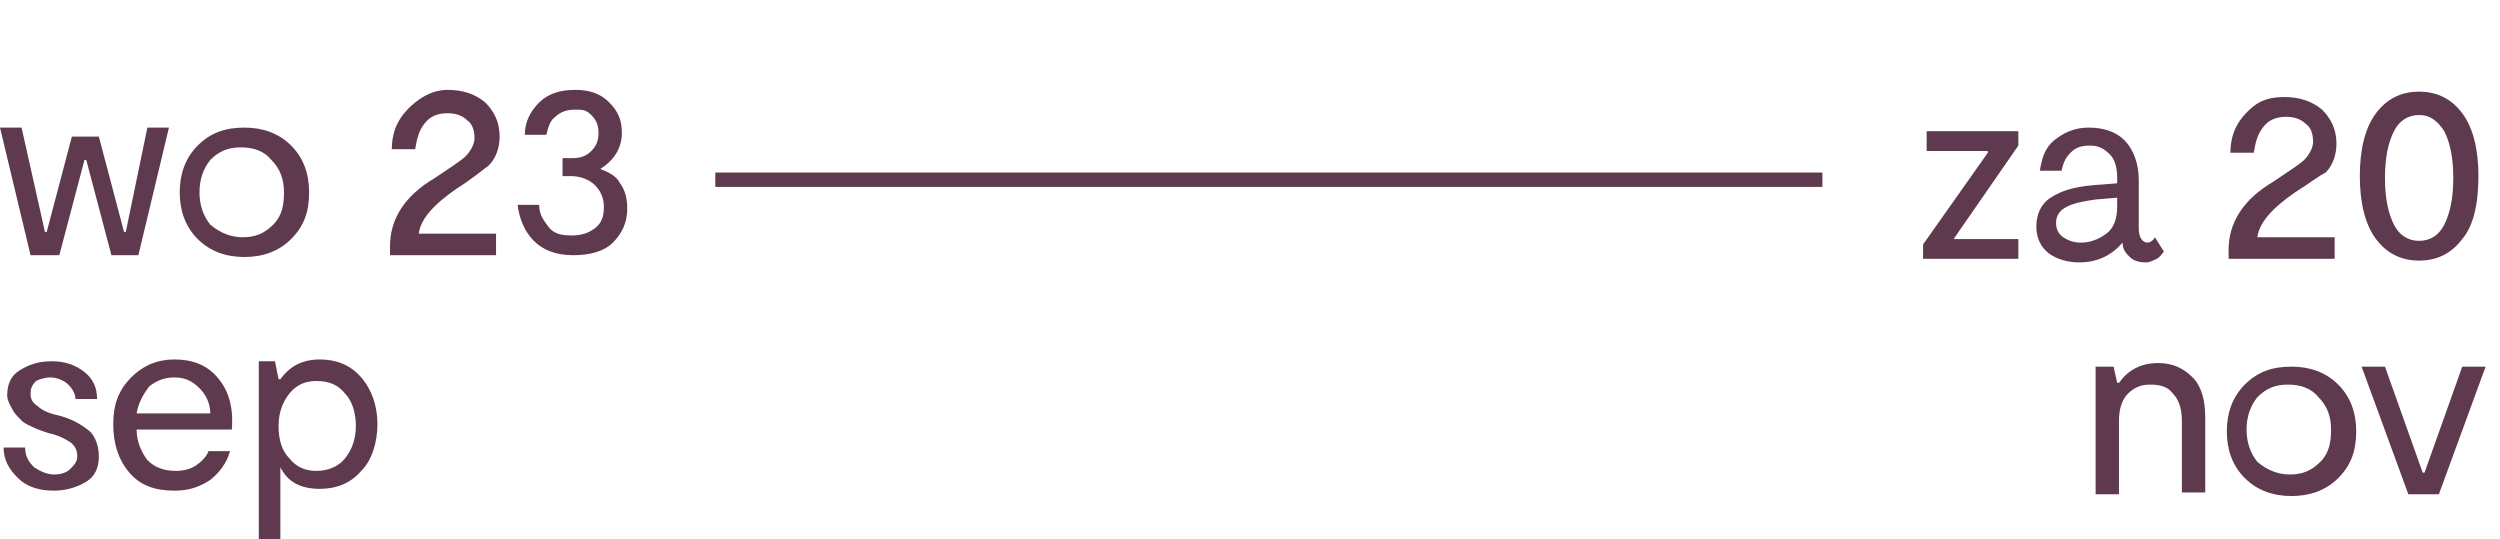 <?xml version="1.0" encoding="utf-8"?>
<!-- Generator: Adobe Illustrator 24.3.0, SVG Export Plug-In . SVG Version: 6.00 Build 0)  -->
<svg version="1.1" id="Laag_1" xmlns="http://www.w3.org/2000/svg" xmlns:xlink="http://www.w3.org/1999/xlink" x="0px" y="0px"
	 width="139.1px" height="30px" viewBox="0 0 139.1 30" style="enable-background:new 0 0 139.1 30;" xml:space="preserve">
<style type="text/css">
	.st0{fill:#5F3A4E;}
</style>
<g>
	<g>
		<g>
			<path class="st0" d="M8.2,7.1h1.2l-1.7,7.1H6.2L4.8,8.9H4.7l-1.4,5.3H1.7L0,7.1h1.2l1.3,5.8h0.1L4,7.6h1.5l1.4,5.3H7L8.2,7.1z"/>
			<path class="st0" d="M13.6,14.3c-1,0-1.9-0.3-2.6-1s-1-1.6-1-2.6s0.3-1.9,1-2.6s1.5-1,2.6-1c1,0,1.9,0.3,2.6,1s1,1.6,1,2.6
				c0,1.1-0.3,1.9-1,2.6S14.6,14.3,13.6,14.3z M13.5,13.2c0.7,0,1.2-0.2,1.7-0.7s0.6-1.1,0.6-1.8s-0.2-1.3-0.7-1.8
				c-0.4-0.5-1-0.7-1.7-0.7s-1.2,0.2-1.7,0.7c-0.4,0.5-0.6,1.1-0.6,1.8s0.2,1.3,0.6,1.8C12.3,13,12.9,13.2,13.5,13.2z"/>
			<path class="st0" d="M25.4,10.5c-1.3,0.9-2,1.7-2.1,2.5h4.3v1.2h-5.9v-0.5c0-1.5,0.8-2.8,2.5-3.8c0.9-0.6,1.5-1,1.7-1.2
				c0.3-0.3,0.5-0.7,0.5-1c0-0.4-0.1-0.8-0.4-1c-0.3-0.3-0.7-0.4-1.1-0.4c-0.6,0-1,0.2-1.3,0.6s-0.4,0.8-0.5,1.4h-1.3
				c0-0.5,0.1-1,0.3-1.4c0.2-0.4,0.5-0.8,1-1.2S24.2,5,24.9,5c0.8,0,1.5,0.2,2.1,0.7c0.5,0.5,0.8,1.1,0.8,1.9c0,0.6-0.2,1.2-0.6,1.6
				C26.8,9.5,26.2,10,25.4,10.5z"/>
			<path class="st0" d="M33.4,9.4c0.5,0.2,0.9,0.4,1.1,0.8c0.3,0.4,0.4,0.9,0.4,1.4c0,0.8-0.3,1.4-0.8,1.9s-1.3,0.7-2.2,0.7
				c-1,0-1.7-0.3-2.2-0.8s-0.8-1.2-0.9-2H30c0,0.5,0.2,0.8,0.5,1.2s0.7,0.5,1.3,0.5c0.5,0,0.9-0.1,1.3-0.4s0.5-0.7,0.5-1.2
				s-0.2-0.9-0.5-1.2s-0.8-0.5-1.3-0.5h-0.5v-1h0.5c0.5,0,0.8-0.1,1.1-0.4c0.3-0.3,0.4-0.6,0.4-1s-0.1-0.7-0.4-1S32.4,6.1,32,6.1
				c-0.4,0-0.8,0.1-1.1,0.4c-0.3,0.2-0.4,0.6-0.5,1h-1.2c0-0.7,0.3-1.3,0.8-1.8C30.5,5.2,31.2,5,32,5s1.4,0.2,1.9,0.7s0.7,1,0.7,1.7
				C34.6,8.2,34.2,8.9,33.4,9.4L33.4,9.4z"/>
			<path class="st0" d="M5.5,25.4c0,0.6-0.2,1.1-0.7,1.4S3.7,27.3,3,27.3c-0.8,0-1.5-0.2-2-0.7s-0.8-1-0.8-1.7h1.2
				c0,0.5,0.2,0.8,0.5,1.1c0.3,0.2,0.7,0.4,1.1,0.4s0.7-0.1,0.9-0.3c0.2-0.2,0.4-0.4,0.4-0.7c0-0.3-0.1-0.6-0.4-0.8
				c-0.3-0.2-0.7-0.4-1.2-0.5c-0.3-0.1-0.6-0.2-0.8-0.3s-0.5-0.2-0.7-0.4C1,23.2,0.8,23,0.7,22.8S0.4,22.3,0.4,22
				c0-0.6,0.2-1.1,0.7-1.4s1-0.5,1.8-0.5c0.7,0,1.3,0.2,1.8,0.6s0.7,0.9,0.7,1.5H4.2c0-0.3-0.2-0.6-0.4-0.8S3.2,21,2.8,21
				c-0.3,0-0.6,0.1-0.8,0.2c-0.2,0.2-0.3,0.4-0.3,0.7c0,0.3,0.1,0.5,0.4,0.7c0.2,0.2,0.6,0.4,1.1,0.5C4,23.3,4.5,23.6,5,24
				C5.3,24.3,5.5,24.8,5.5,25.4z"/>
			<path class="st0" d="M9.7,20c1,0,1.8,0.3,2.4,1s0.9,1.6,0.8,2.9H7.6c0,0.7,0.3,1.3,0.6,1.7c0.4,0.4,0.9,0.6,1.6,0.6
				c0.4,0,0.8-0.1,1.1-0.3s0.6-0.5,0.7-0.8h1.2c-0.2,0.7-0.6,1.2-1.1,1.6c-0.6,0.4-1.2,0.6-2,0.6c-1.1,0-1.9-0.3-2.5-1
				s-0.9-1.6-0.9-2.7s0.3-1.9,1-2.6C8,20.3,8.8,20,9.7,20z M7.6,23h4.1c0-0.5-0.2-1-0.6-1.4c-0.4-0.4-0.8-0.6-1.4-0.6
				c-0.6,0-1,0.2-1.4,0.5C8,21.9,7.7,22.4,7.6,23z"/>
			<path class="st0" d="M17.8,20c0.9,0,1.7,0.3,2.3,1c0.6,0.7,0.9,1.6,0.9,2.6s-0.3,2-0.9,2.6c-0.6,0.7-1.4,1-2.3,1
				c-1.1,0-1.8-0.4-2.2-1.2v4h-1.2v-9.9h0.9l0.2,1h0.1C16.1,20.4,16.8,20,17.8,20z M17.6,26.2c0.6,0,1.2-0.2,1.6-0.7
				s0.6-1.1,0.6-1.8s-0.2-1.4-0.6-1.8c-0.4-0.5-0.9-0.7-1.6-0.7c-0.6,0-1.1,0.2-1.5,0.7s-0.6,1.1-0.6,1.8c0,0.8,0.2,1.4,0.6,1.8
				C16.5,26,17,26.2,17.6,26.2z"/>
		</g>
	</g>
	<g>
		<g>
			<path class="st0" d="M108.7,13.3h3.6v1.1H107v-0.8l3.6-5.1V8.4h-3.4V7.3h5.1v0.8L108.7,13.3L108.7,13.3z"/>
			<path class="st0" d="M119.9,13.2l0.5,0.8c-0.1,0.1-0.2,0.3-0.4,0.4c-0.2,0.1-0.4,0.2-0.6,0.2c-0.4,0-0.7-0.1-0.9-0.3
				s-0.4-0.4-0.4-0.8c-0.6,0.7-1.4,1.1-2.4,1.1c-0.7,0-1.3-0.2-1.7-0.5s-0.7-0.8-0.7-1.5s0.3-1.3,0.8-1.6c0.6-0.4,1.3-0.6,2.4-0.7
				l1.3-0.1V9.9c0-0.5-0.1-1-0.4-1.3c-0.3-0.3-0.6-0.5-1.1-0.5s-0.8,0.1-1.1,0.4c-0.3,0.3-0.4,0.6-0.5,1h-1.2
				c0.1-0.7,0.3-1.3,0.8-1.7s1.1-0.7,1.9-0.7c0.8,0,1.5,0.2,2,0.7S119,9.1,119,10v2.7c0,0.5,0.2,0.8,0.5,0.8
				C119.6,13.5,119.8,13.4,119.9,13.2z M115.8,13.5c0.5,0,1-0.2,1.4-0.5s0.6-0.8,0.6-1.5V11l-1.2,0.1c-0.7,0.1-1.2,0.2-1.6,0.4
				c-0.4,0.2-0.6,0.5-0.6,0.9c0,0.3,0.1,0.6,0.4,0.8C115.1,13.4,115.4,13.5,115.8,13.5z"/>
			<path class="st0" d="M127.7,10.7c-1.3,0.9-2,1.7-2.1,2.5h4.3v1.2H124v-0.5c0-1.5,0.8-2.8,2.5-3.8c0.9-0.6,1.5-1,1.7-1.2
				c0.3-0.3,0.5-0.7,0.5-1c0-0.4-0.1-0.8-0.4-1c-0.3-0.3-0.7-0.4-1.1-0.4c-0.6,0-1,0.2-1.3,0.6s-0.4,0.8-0.5,1.4h-1.3
				c0-0.5,0.1-1,0.3-1.4s0.5-0.8,1-1.2s1.1-0.5,1.7-0.5c0.8,0,1.5,0.2,2.1,0.7c0.5,0.5,0.8,1.1,0.8,1.9c0,0.6-0.2,1.2-0.6,1.6
				C129,9.8,128.5,10.2,127.7,10.7z"/>
			<path class="st0" d="M137,13.3c-0.6,0.8-1.4,1.2-2.4,1.2s-1.8-0.4-2.4-1.2c-0.6-0.8-0.9-2-0.9-3.5s0.3-2.7,0.9-3.5
				c0.6-0.8,1.4-1.2,2.4-1.2s1.8,0.4,2.4,1.2c0.6,0.8,0.9,2,0.9,3.5C137.9,11.4,137.6,12.6,137,13.3z M133.2,12.5
				c0.3,0.6,0.8,0.9,1.4,0.9s1.1-0.3,1.4-0.9c0.3-0.6,0.5-1.4,0.5-2.6s-0.2-2-0.5-2.6c-0.4-0.6-0.8-0.9-1.4-0.9
				c-0.6,0-1.1,0.3-1.4,0.9c-0.3,0.6-0.5,1.4-0.5,2.6S132.9,11.9,133.2,12.5z"/>
			<path class="st0" d="M120.1,20.2c0.8,0,1.4,0.3,1.9,0.8s0.7,1.3,0.7,2.2v4.2h-1.3v-4c0-0.7-0.2-1.2-0.5-1.5
				c-0.3-0.4-0.7-0.5-1.3-0.5c-0.5,0-0.9,0.2-1.2,0.5s-0.5,0.8-0.5,1.5v4.1h-1.3v-7.1h1l0.2,0.9h0.1
				C118.4,20.6,119.1,20.2,120.1,20.2z"/>
			<path class="st0" d="M127.5,27.6c-1,0-1.9-0.3-2.6-1s-1-1.6-1-2.6s0.3-1.9,1-2.6s1.5-1,2.6-1c1,0,1.9,0.3,2.6,1s1,1.6,1,2.6
				c0,1.1-0.3,1.9-1,2.6S128.5,27.6,127.5,27.6z M127.4,26.4c0.7,0,1.2-0.2,1.7-0.7s0.6-1.1,0.6-1.8c0-0.7-0.2-1.3-0.7-1.8
				c-0.4-0.5-1-0.7-1.7-0.7s-1.2,0.2-1.7,0.7c-0.4,0.5-0.6,1.1-0.6,1.8c0,0.7,0.2,1.3,0.6,1.8C126.2,26.2,126.8,26.4,127.4,26.4z"/>
			<path class="st0" d="M137,20.4h1.3l-2.6,7.1H134l-2.6-7.1h1.3l2.1,5.9h0.1L137,20.4z"/>
		</g>
	</g>
	<rect x="39.8" y="9.6" class="st0" width="61.6" height="0.8"/>
</g>
</svg>
